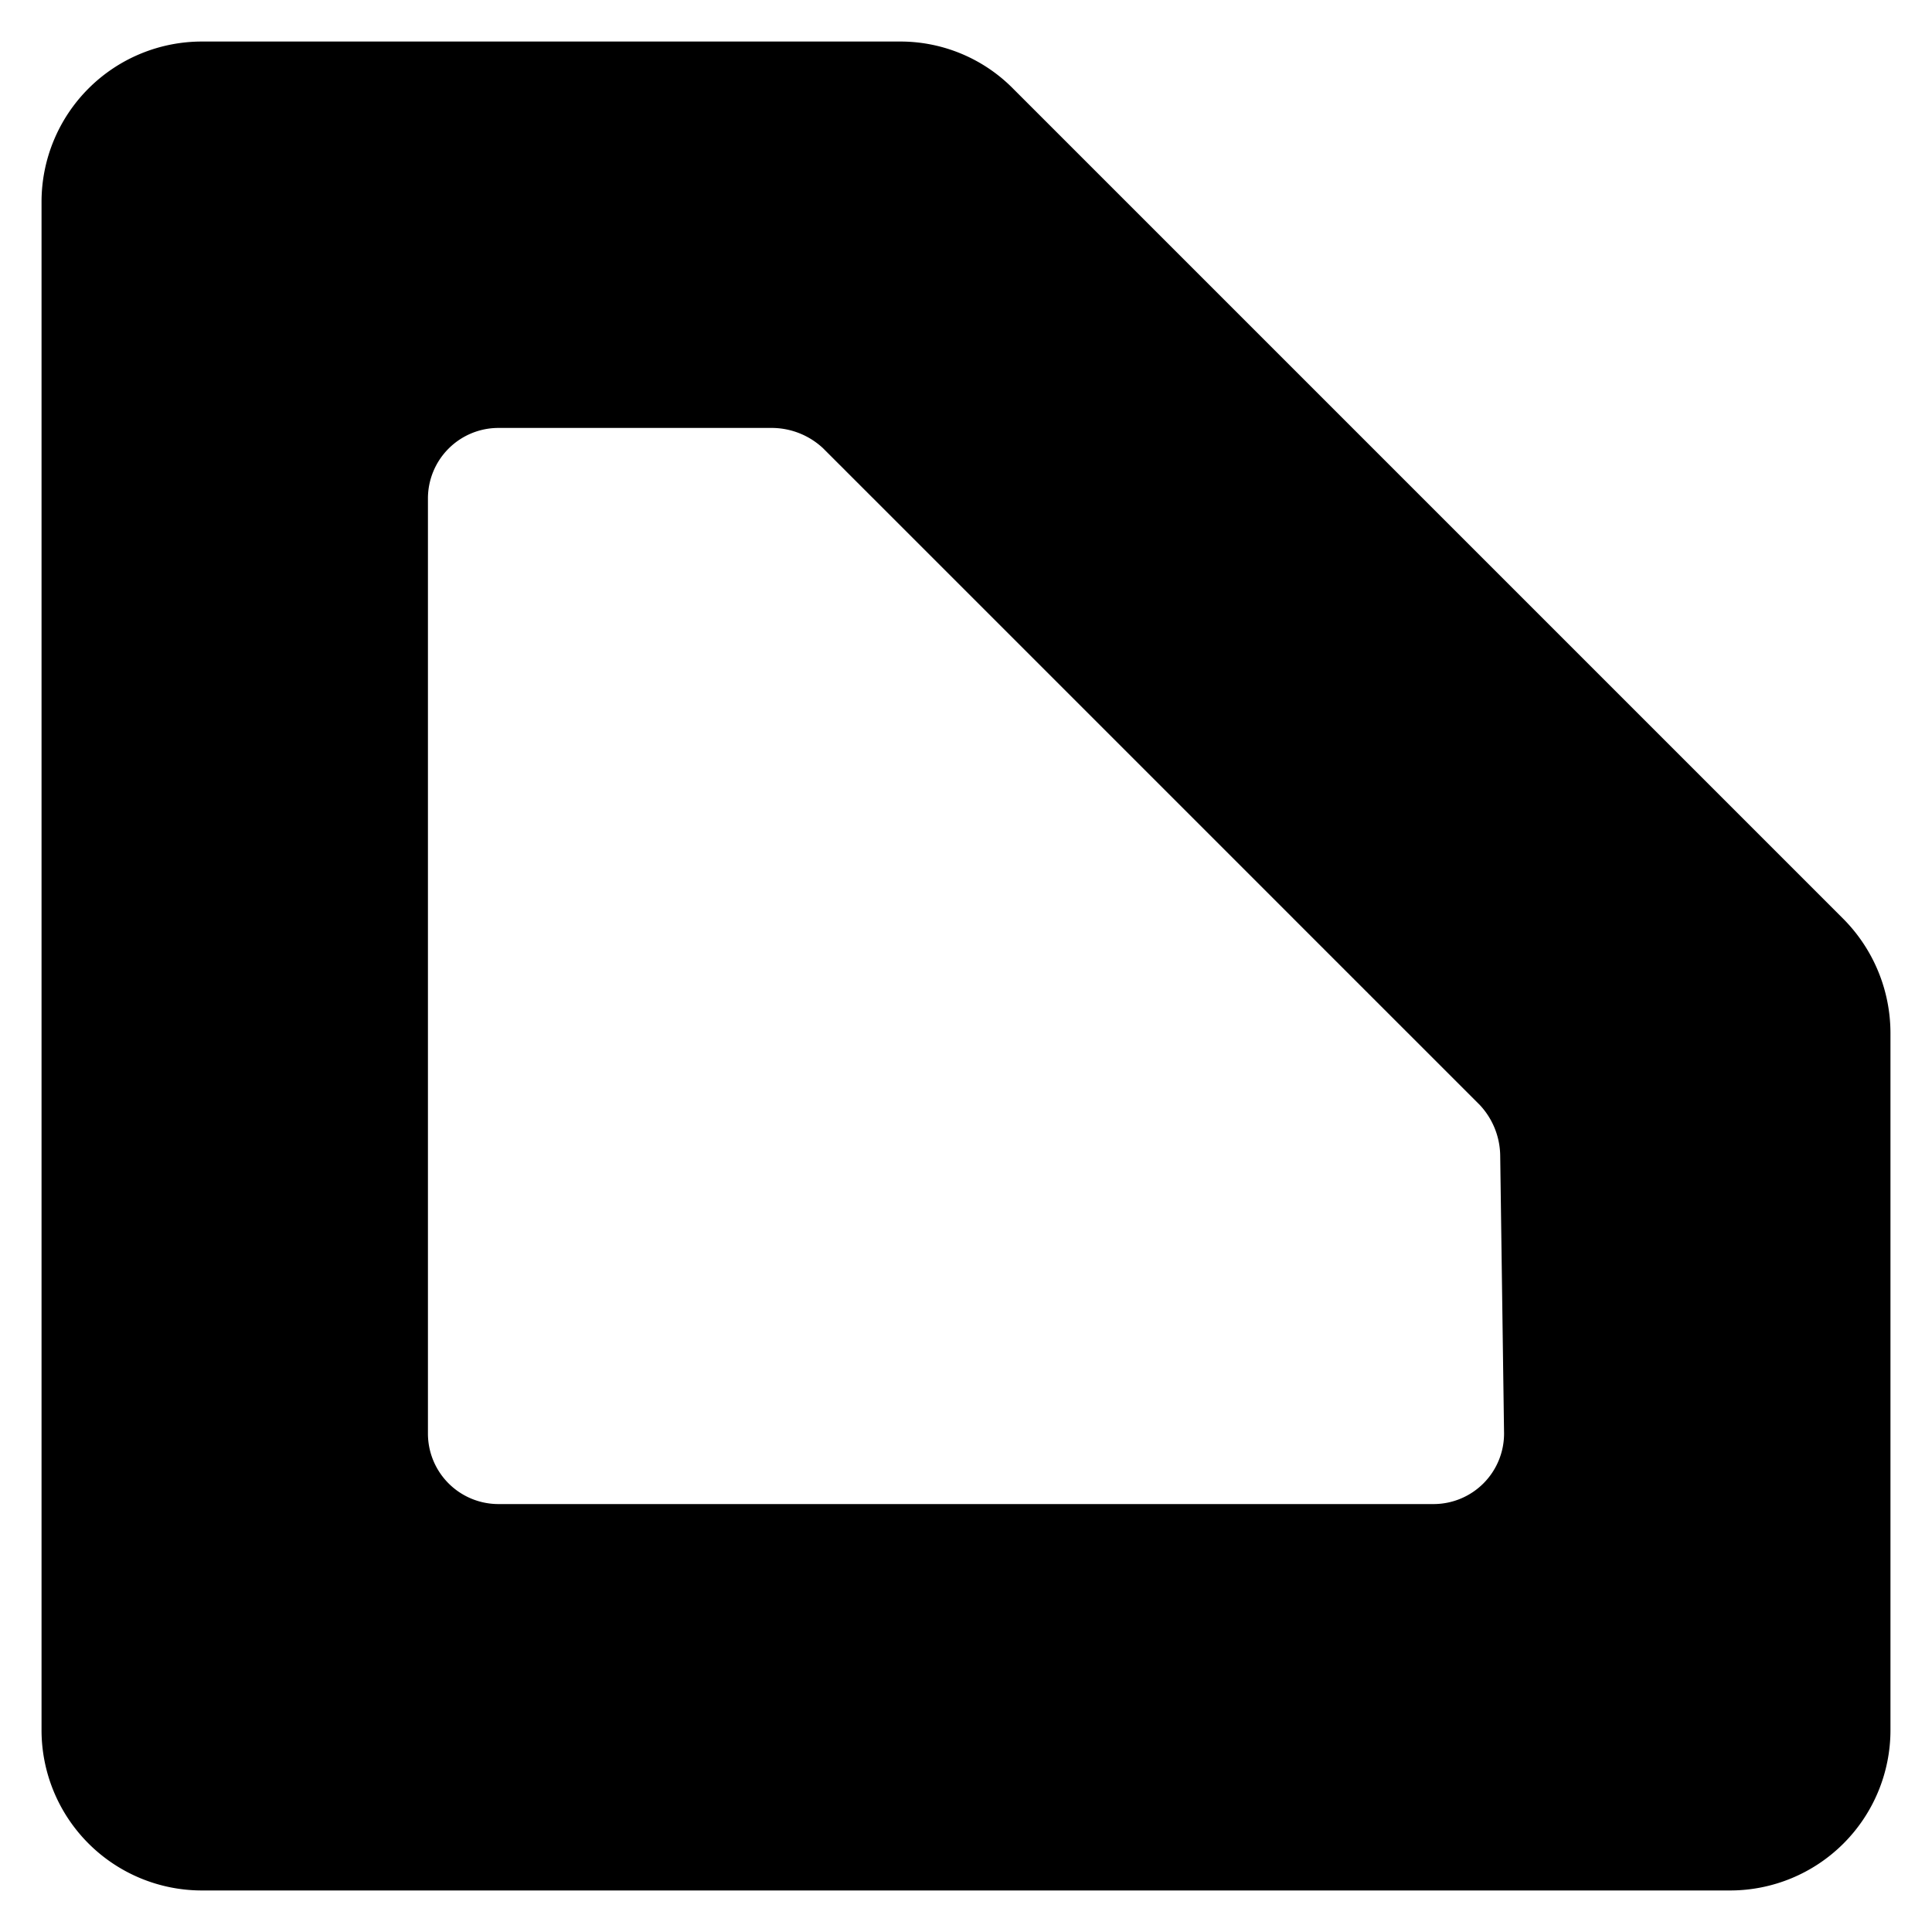 <svg xmlns="http://www.w3.org/2000/svg" viewBox="0 0 20 20"><g id="Layer_2" data-name="Layer 2"><path d="M19.08,9.51,10.49.92A1.64,1.64,0,0,0,9.31.43H2.09A1.66,1.66,0,0,0,.43,2.09V17.91a1.66,1.66,0,0,0,1.66,1.66H17.91a1.66,1.66,0,0,0,1.66-1.66V10.69A1.68,1.68,0,0,0,19.08,9.51Zm-3.51,5.33a.73.73,0,0,1-.73.73H5.16a.73.73,0,0,1-.73-.73V5.16a.73.73,0,0,1,.73-.73H8a.78.78,0,0,1,.52.21l6.8,6.8a.78.78,0,0,1,.21.52Z"/></g></svg>